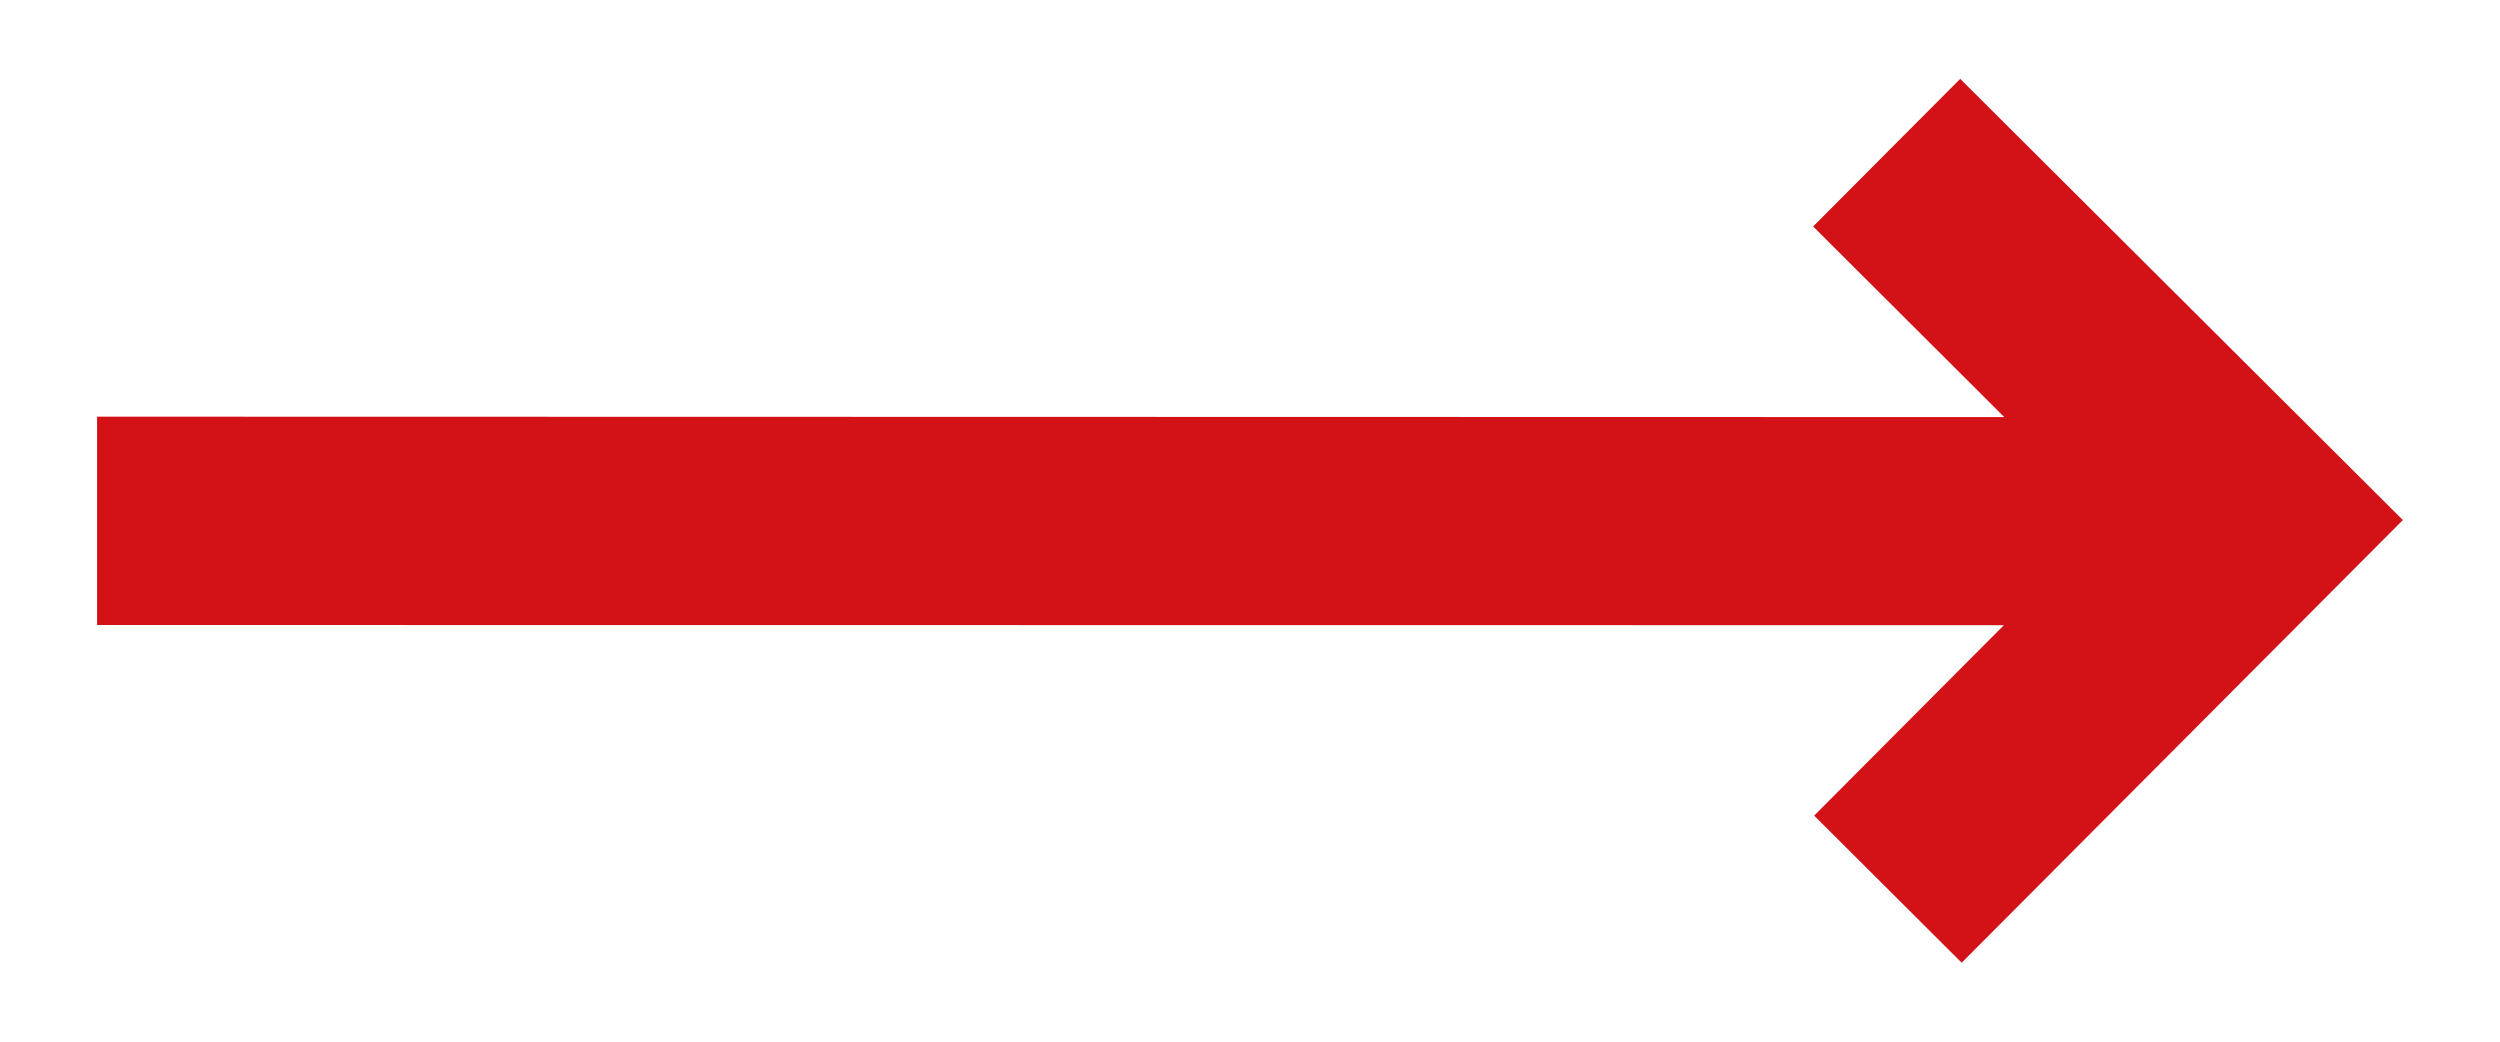 <svg width="24" height="10" fill="none" xmlns="http://www.w3.org/2000/svg"><path d="M23.068 4.993L18.818.757l-1.412 1.417 1.835 1.83L.932 4v2l18.305.002-1.821 1.828 1.416 1.412 4.236-4.25z" fill="#D31218"/></svg>